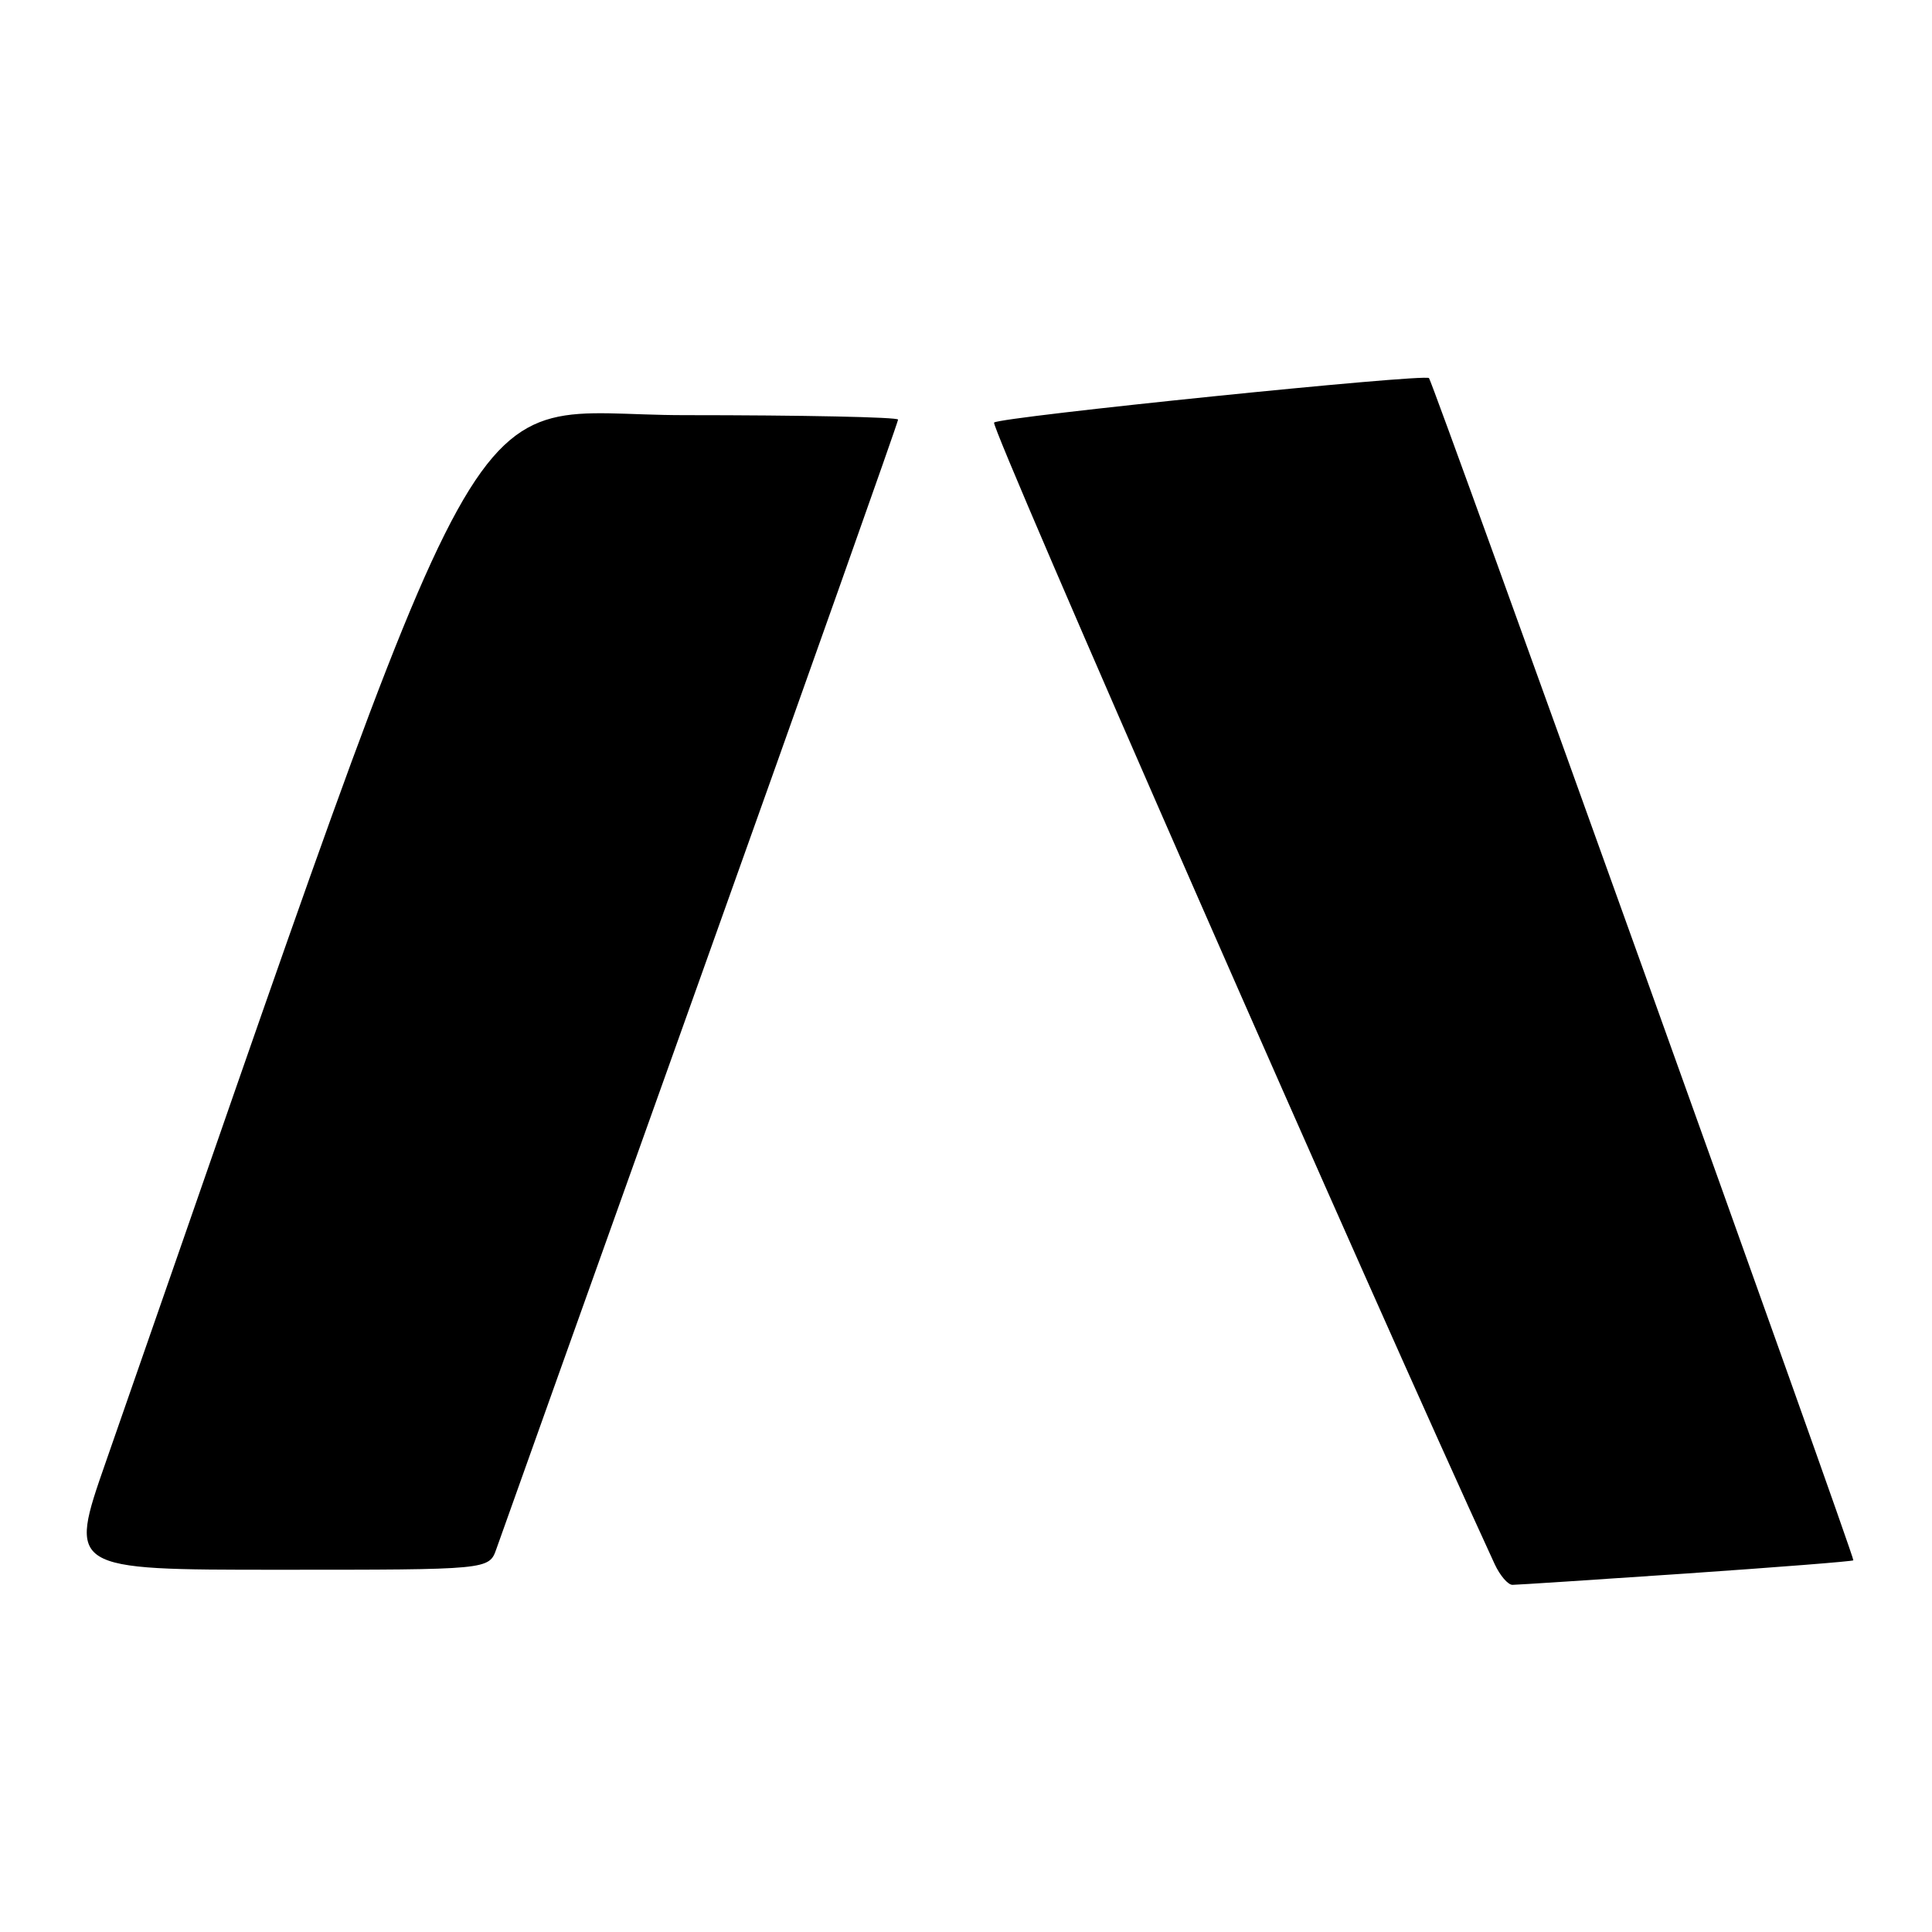 <?xml version="1.0" encoding="UTF-8" standalone="no"?>
<!DOCTYPE svg PUBLIC "-//W3C//DTD SVG 1.1//EN" "http://www.w3.org/Graphics/SVG/1.1/DTD/svg11.dtd" >
<svg xmlns="http://www.w3.org/2000/svg" xmlns:xlink="http://www.w3.org/1999/xlink" version="1.1" viewBox="0 0 256 256">
 <g >
 <path fill="currentColor"
d=" M 223.42 208.50 C 235.47 207.67 245.45 206.89 245.58 206.75 C 245.83 206.50 189.96 50.87 189.35 50.10 C 188.85 49.48 132.60 55.23 131.72 55.99 C 131.15 56.48 182.10 172.66 198.05 207.25 C 198.75 208.76 199.81 210.00 200.41 210.00 C 201.01 210.00 211.36 209.32 223.42 208.50 Z  M 65.77 205.25 C 66.30 203.74 78.49 169.58 92.87 129.35 C 107.24 89.12 119.00 55.93 119.00 55.60 C 119.00 55.27 106.29 55.01 90.75 55.01 C 59.82 55.03 66.83 42.36 14.01 193.75 C 9.04 208.00 9.04 208.00 36.92 208.00 C 64.80 208.00 64.80 208.00 65.77 205.25 Z "/>
</g>
</svg>